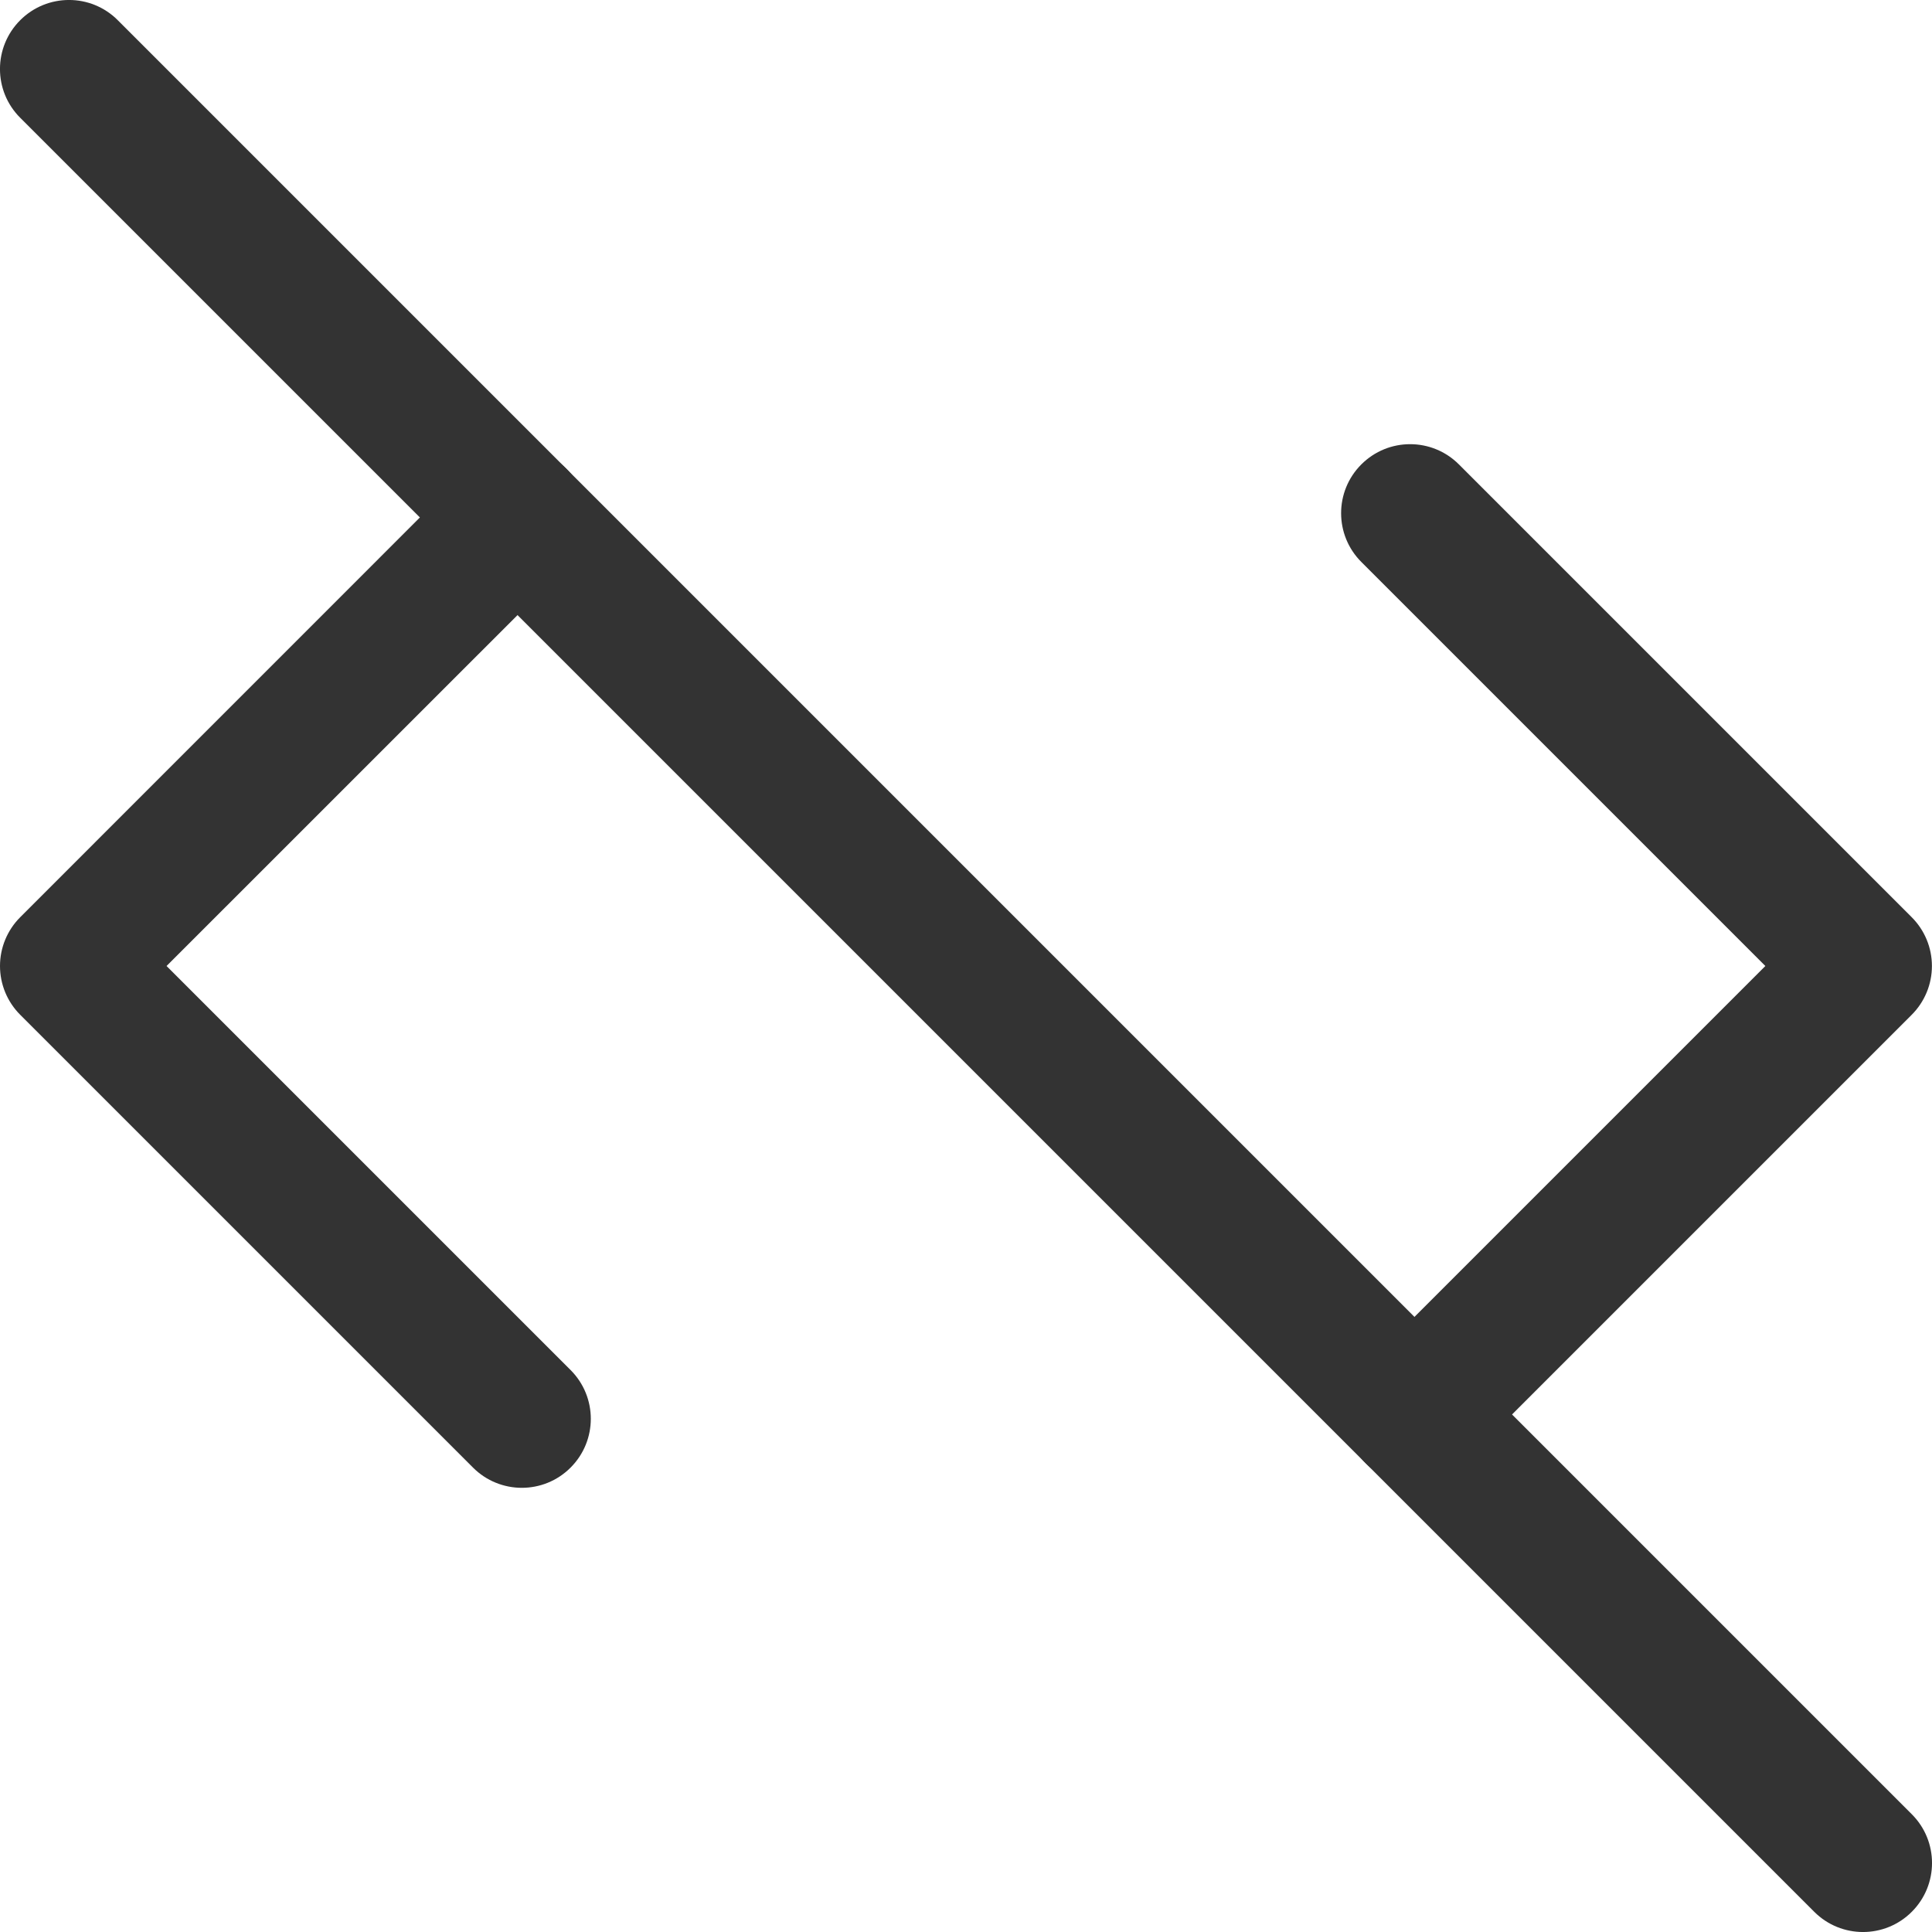 <svg width="24" height="24" viewBox="0 0 24 24" fill="none" xmlns="http://www.w3.org/2000/svg">
<g clip-path="url(#clip0_39_135)">
<path fill-rule="evenodd" clip-rule="evenodd" d="M7.035 5.822C7.369 6.157 7.369 6.7 7.035 7.035L2.069 12L7.088 17.019C7.423 17.354 7.423 17.896 7.088 18.231C6.754 18.566 6.211 18.566 5.876 18.231L0.251 12.606C0.09 12.445 8.6853e-07 12.227 0 12C-8.1743e-07 11.773 0.09 11.555 0.251 11.394L5.822 5.822C6.157 5.488 6.7 5.488 7.035 5.822Z" fill="#333333"/>
<path fill-rule="evenodd" clip-rule="evenodd" d="M16.911 5.769C17.246 5.434 17.788 5.434 18.123 5.769L23.748 11.394C23.909 11.555 23.999 11.773 23.999 12C23.999 12.227 23.909 12.445 23.748 12.606L18.177 18.177C17.842 18.512 17.3 18.512 16.965 18.177C16.63 17.842 16.63 17.3 16.965 16.965L21.93 12L16.911 6.981C16.576 6.646 16.576 6.104 16.911 5.769Z" fill="#333333"/>
<path fill-rule="evenodd" clip-rule="evenodd" d="M0.251 0.251C0.586 -0.084 1.129 -0.084 1.463 0.251L23.749 22.537C24.084 22.872 24.084 23.414 23.749 23.749C23.414 24.084 22.872 24.084 22.537 23.749L0.251 1.463C-0.084 1.129 -0.084 0.586 0.251 0.251Z" fill="#333333"/>
</g>
<defs>
<clipPath id="clip0_39_135">
<rect width="24" height="24" fill="white"/>
</clipPath>
</defs>
</svg>

